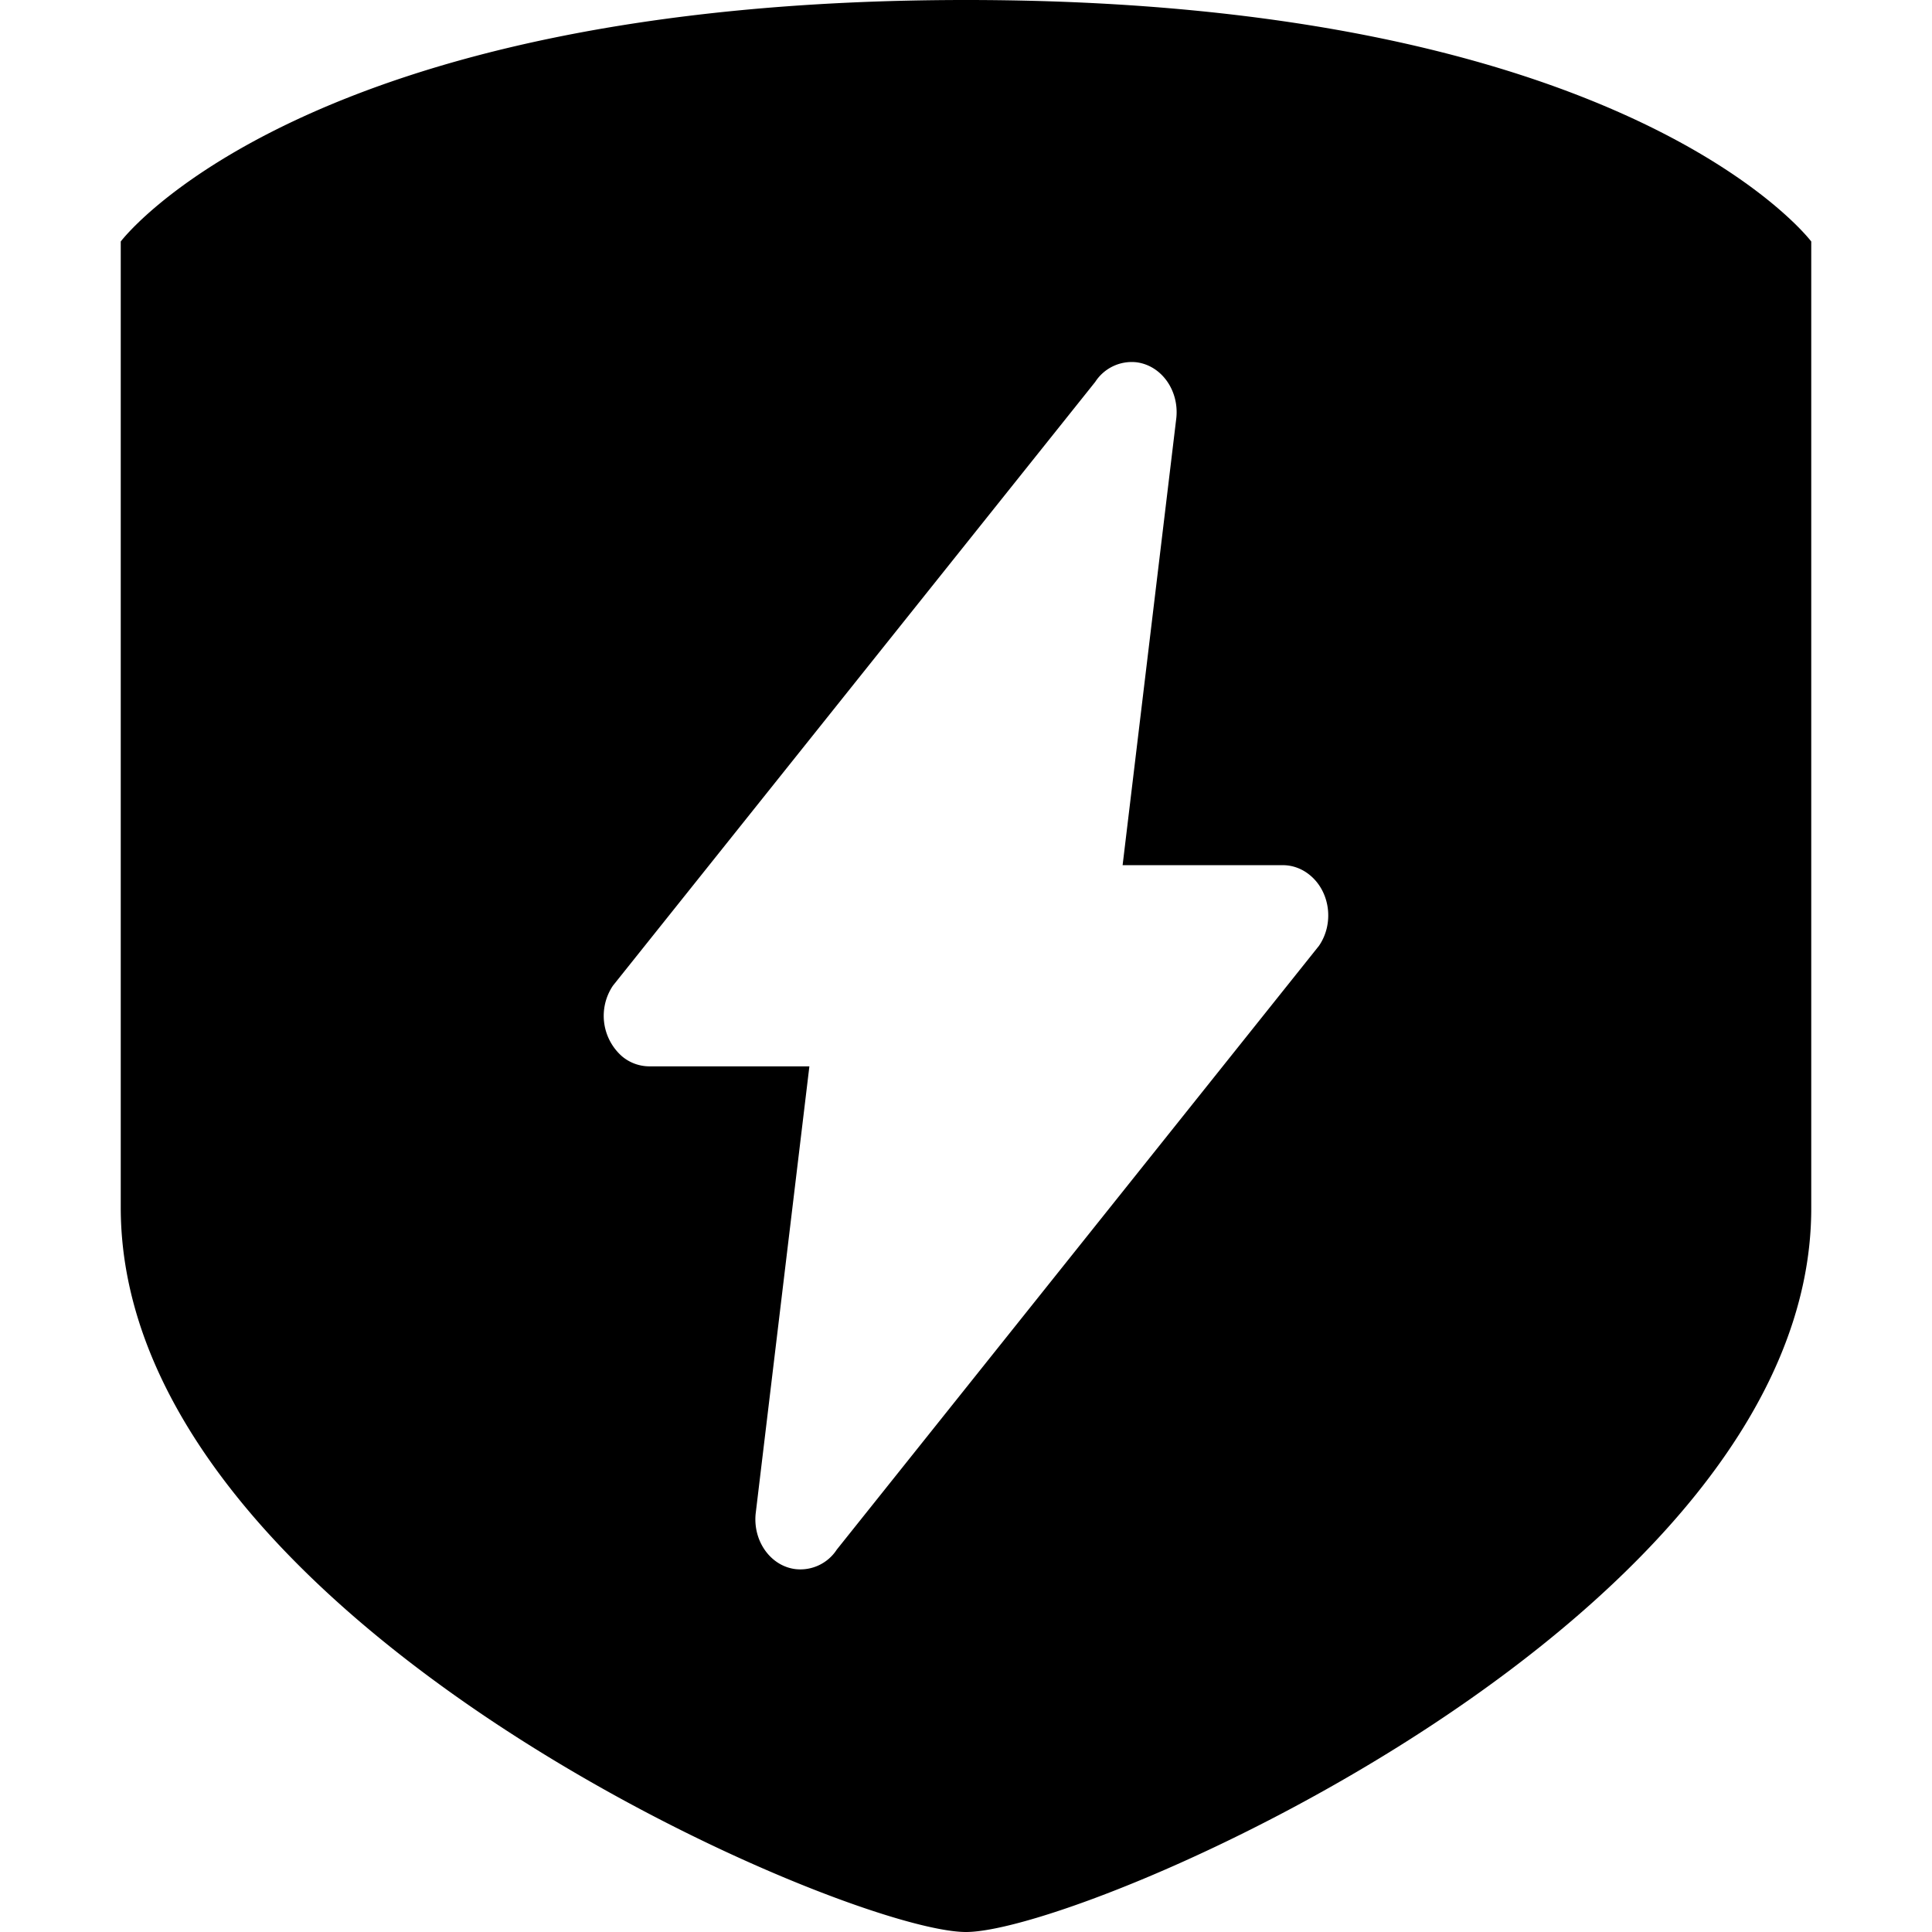 <svg width="16" height="16" fill="none" viewBox="0 0 16 16" xmlns="http://www.w3.org/2000/svg">
  <path fill="currentColor" d="M15 6.302V2s-1.5-2-7-2-7 2-7 2v8c0 3.429 6 6 7 6s7.008-2.604 7-6V6.302ZM9.742 3.46l-.445 3.705h1.327c.082 0 .162.03.227.085.166.139.198.4.072.583l-3.993 5a.36.36 0 0 1-.34.162c-.206-.024-.355-.23-.332-.459l.445-3.705H5.376a.352.352 0 0 1-.227-.085.447.447 0 0 1-.073-.583l3.994-5A.36.36 0 0 1 9.41 3c.206.025.355.23.332.46Z" clip-rule="evenodd"/>
</svg>
